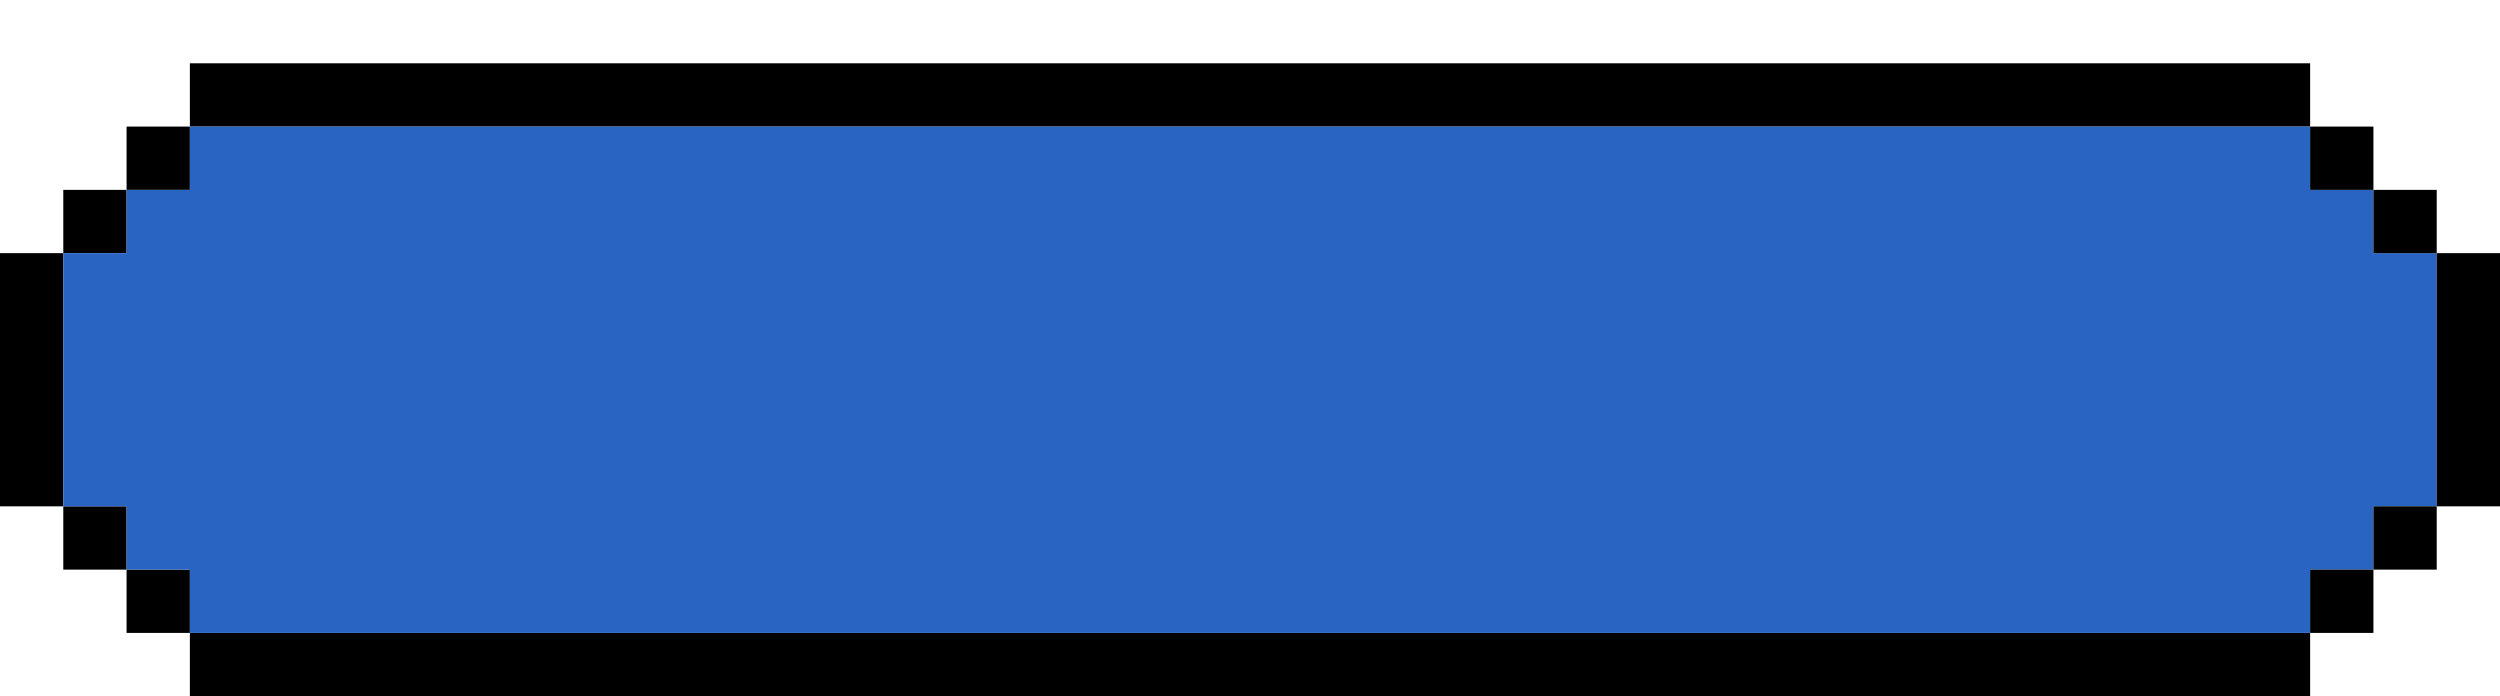 <svg width="158" height="44" viewBox="0 0 158 44" fill="none" xmlns="http://www.w3.org/2000/svg">
<rect x="12" y="4" width="134" height="4" fill="black"/>
<rect x="12" y="40" width="134" height="4" fill="black"/>
<rect x="8" y="8" width="4" height="4" fill="black"/>
<rect x="8" y="36" width="4" height="4" fill="black"/>
<rect x="4" y="12" width="4" height="4" fill="black"/>
<rect x="4" y="32" width="4" height="4" fill="black"/>
<rect y="16" width="4" height="16" fill="black"/>
<path fill-rule="evenodd" clip-rule="evenodd" d="M146 8H12V12H8V16H4V28V32H8V36H12V40H146V36H150V32H154V28V16H150V12H146V8Z" fill="#2964C2"/>
<rect x="146" y="8" width="4" height="4" fill="black"/>
<rect x="146" y="36" width="4" height="4" fill="black"/>
<rect x="150" y="12" width="4" height="4" fill="black"/>
<rect x="150" y="32" width="4" height="4" fill="black"/>
<rect x="154" y="16" width="4" height="16" fill="black"/>
</svg>
